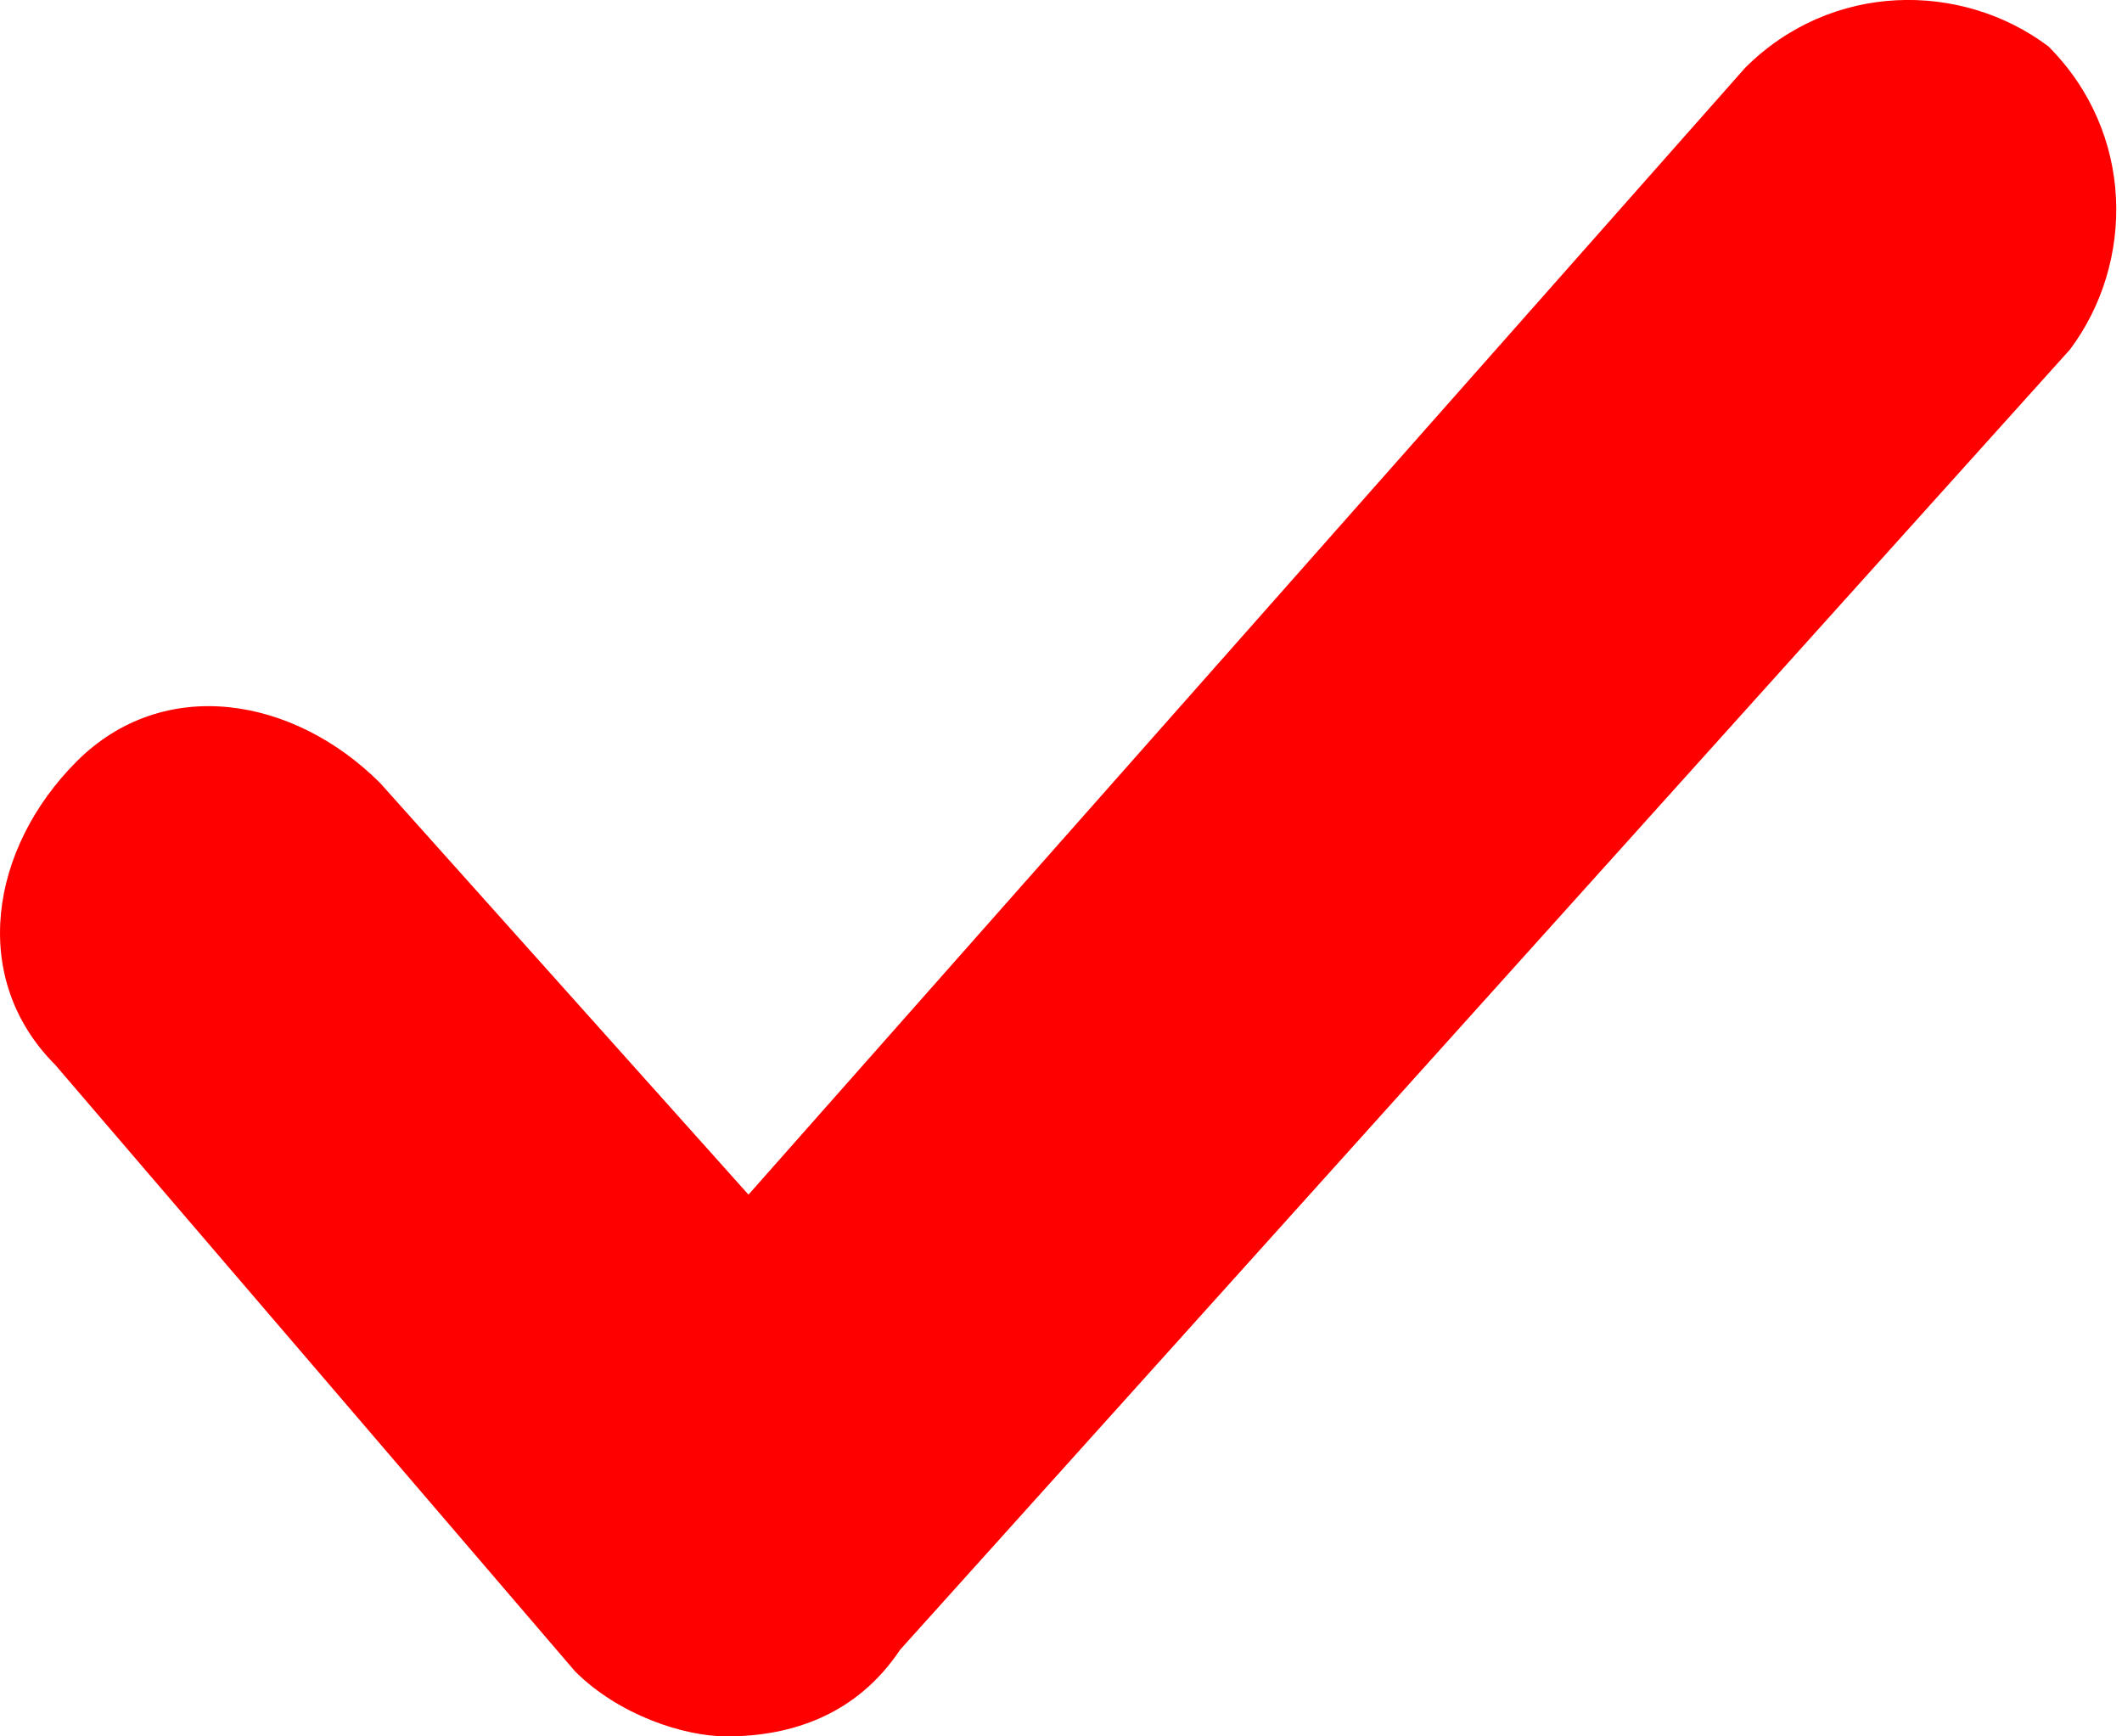 <svg width="11" height="9" viewBox="0 0 11 9" fill="none" xmlns="http://www.w3.org/2000/svg">
<path d="M3.767 9C3.543 9 3.206 8.888 2.981 8.663L0.286 5.519C-0.163 5.069 -0.051 4.395 0.398 3.946C0.848 3.497 1.521 3.609 1.971 4.059L3.88 6.192L9.046 0.352C9.495 -0.097 10.169 -0.097 10.618 0.24C11.067 0.689 11.067 1.363 10.73 1.812L4.666 8.551C4.441 8.888 4.104 9 3.767 9Z" fill="red"/>
</svg>
